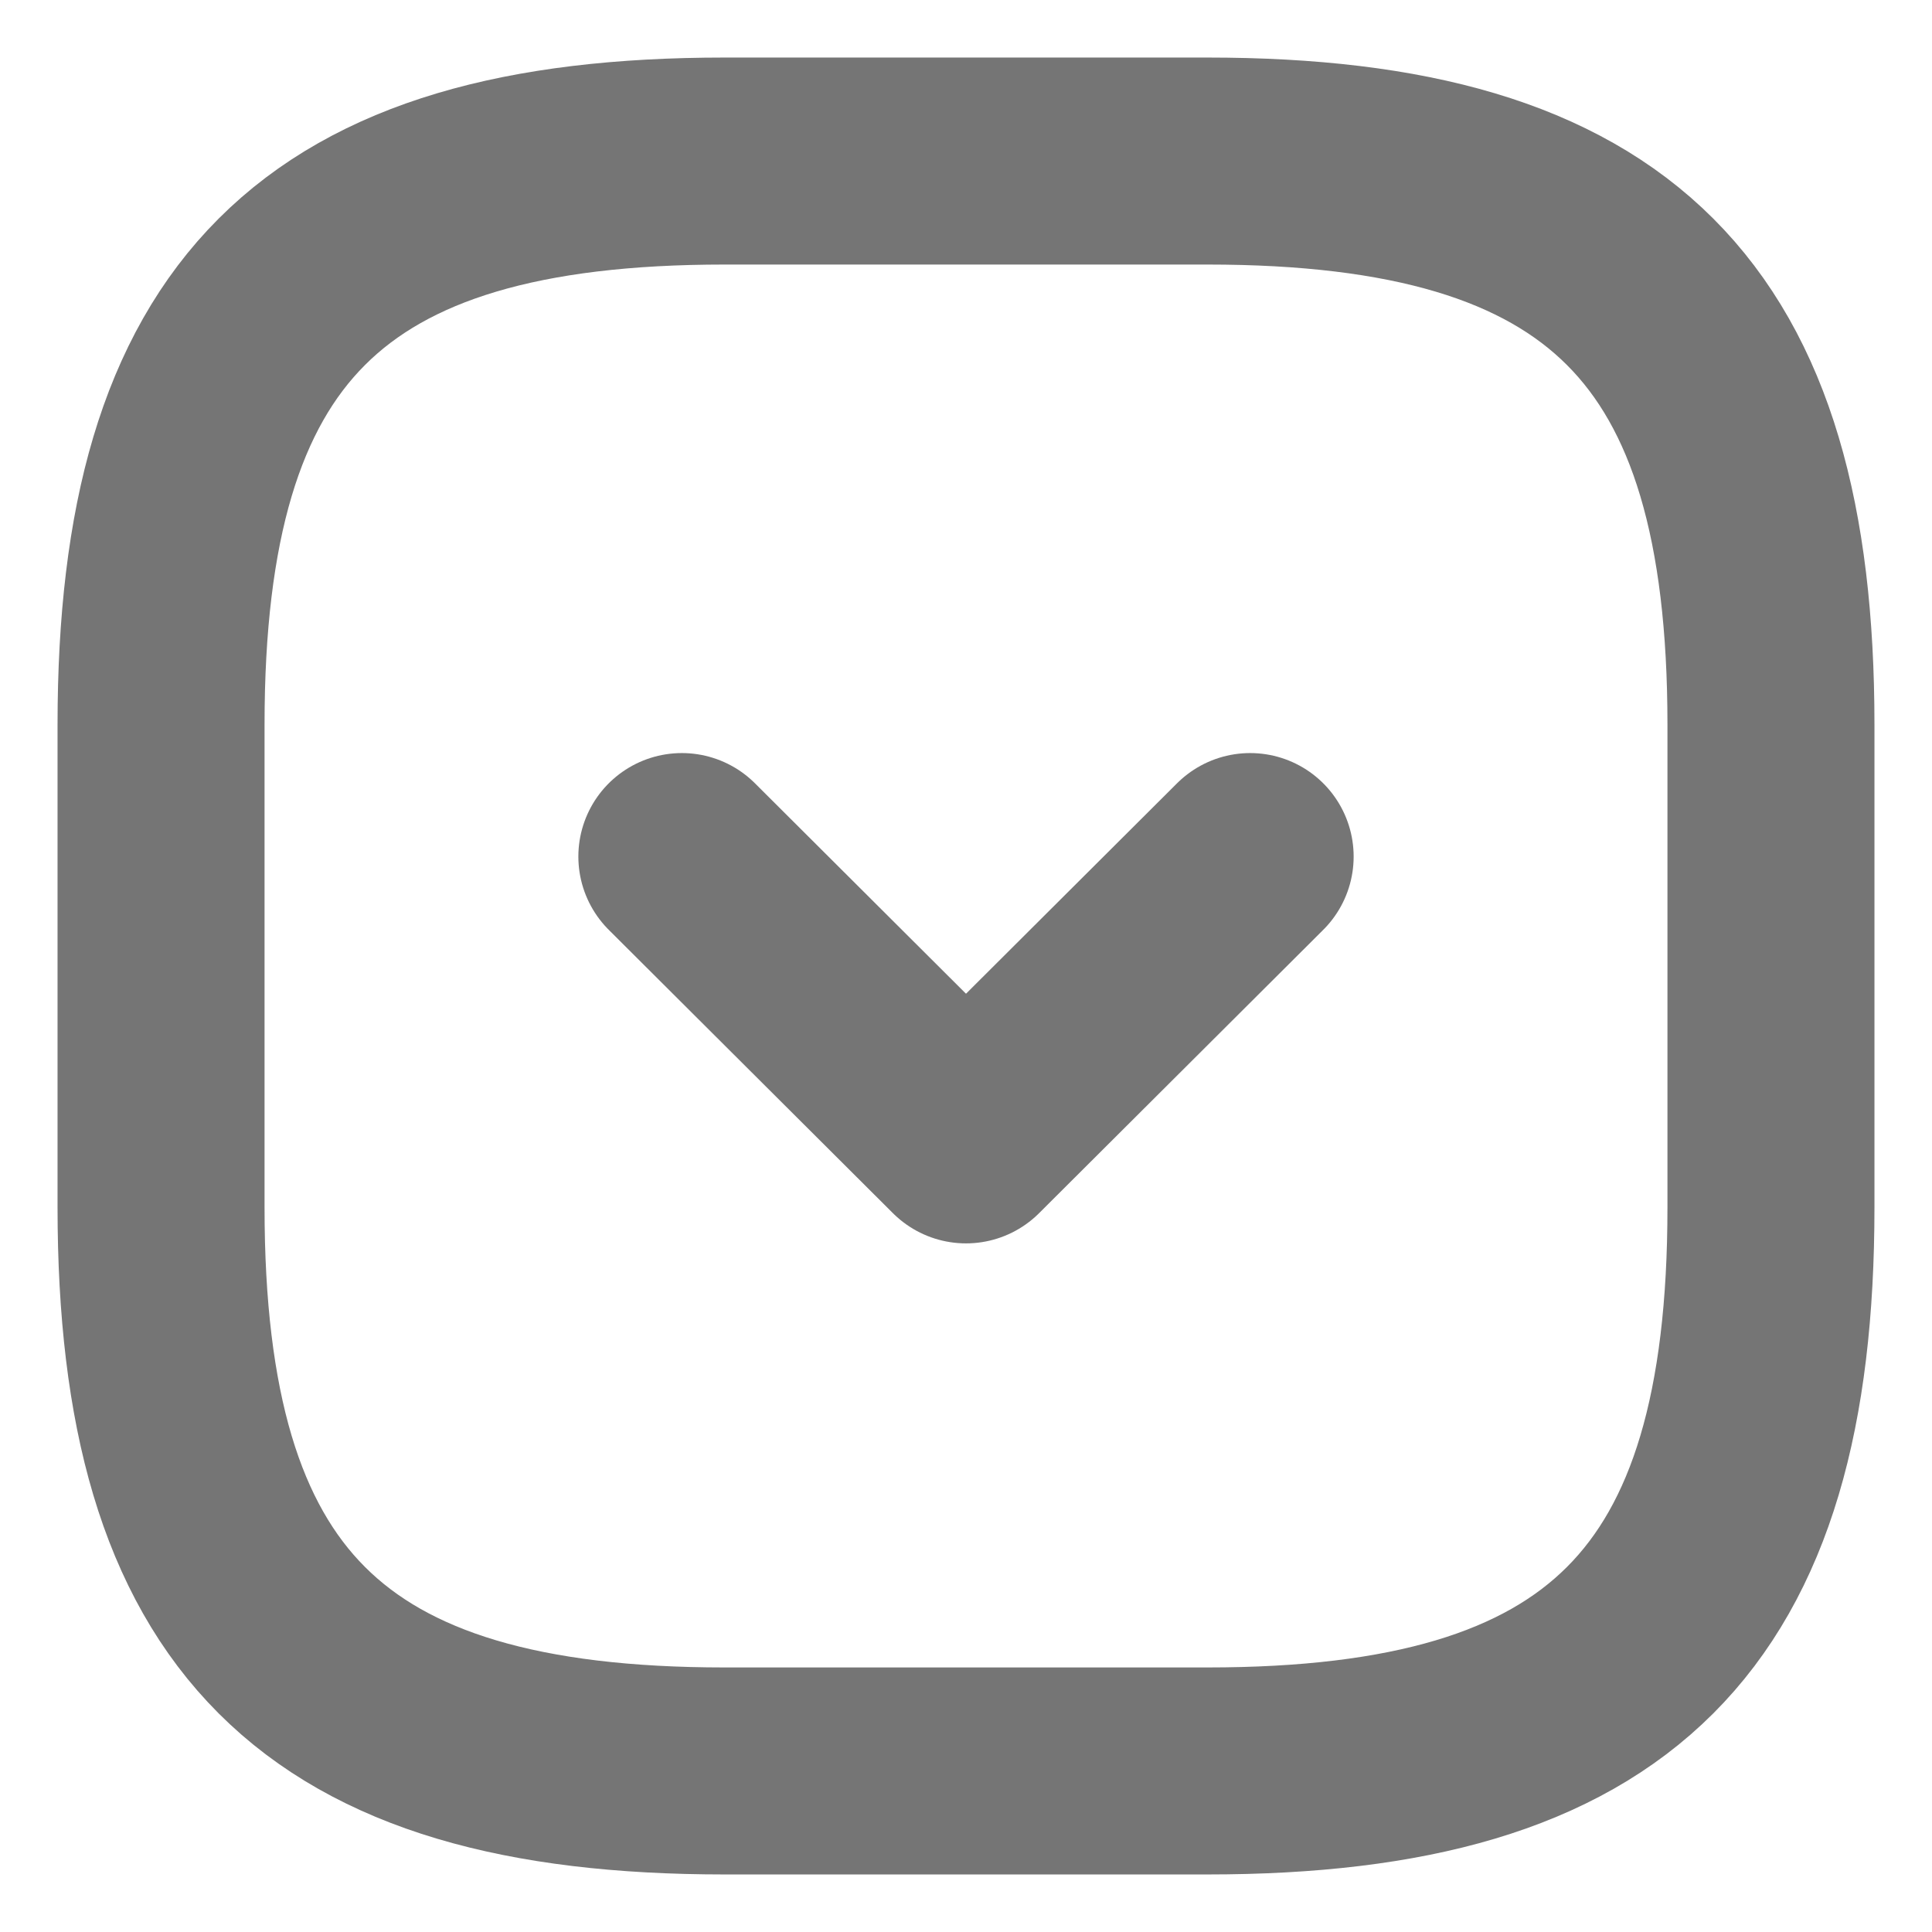 <svg width="14" height="14" viewBox="0 0 14 14" fill="none" xmlns="http://www.w3.org/2000/svg">
<path d="M5.25 12.833H8.75C11.666 12.833 12.833 11.667 12.833 8.75V5.25C12.833 2.333 11.666 1.167 8.75 1.167H5.25C2.333 1.167 1.167 2.333 1.167 5.25V8.75C1.167 11.667 2.333 12.833 5.25 12.833Z" stroke="#757575" stroke-width="1.5" stroke-linecap="round" stroke-linejoin="round"/>
<path d="M4.941 6.207L7 8.26L9.059 6.207" stroke="#757575" stroke-width="1.5" stroke-linecap="round" stroke-linejoin="round"/>
</svg>
